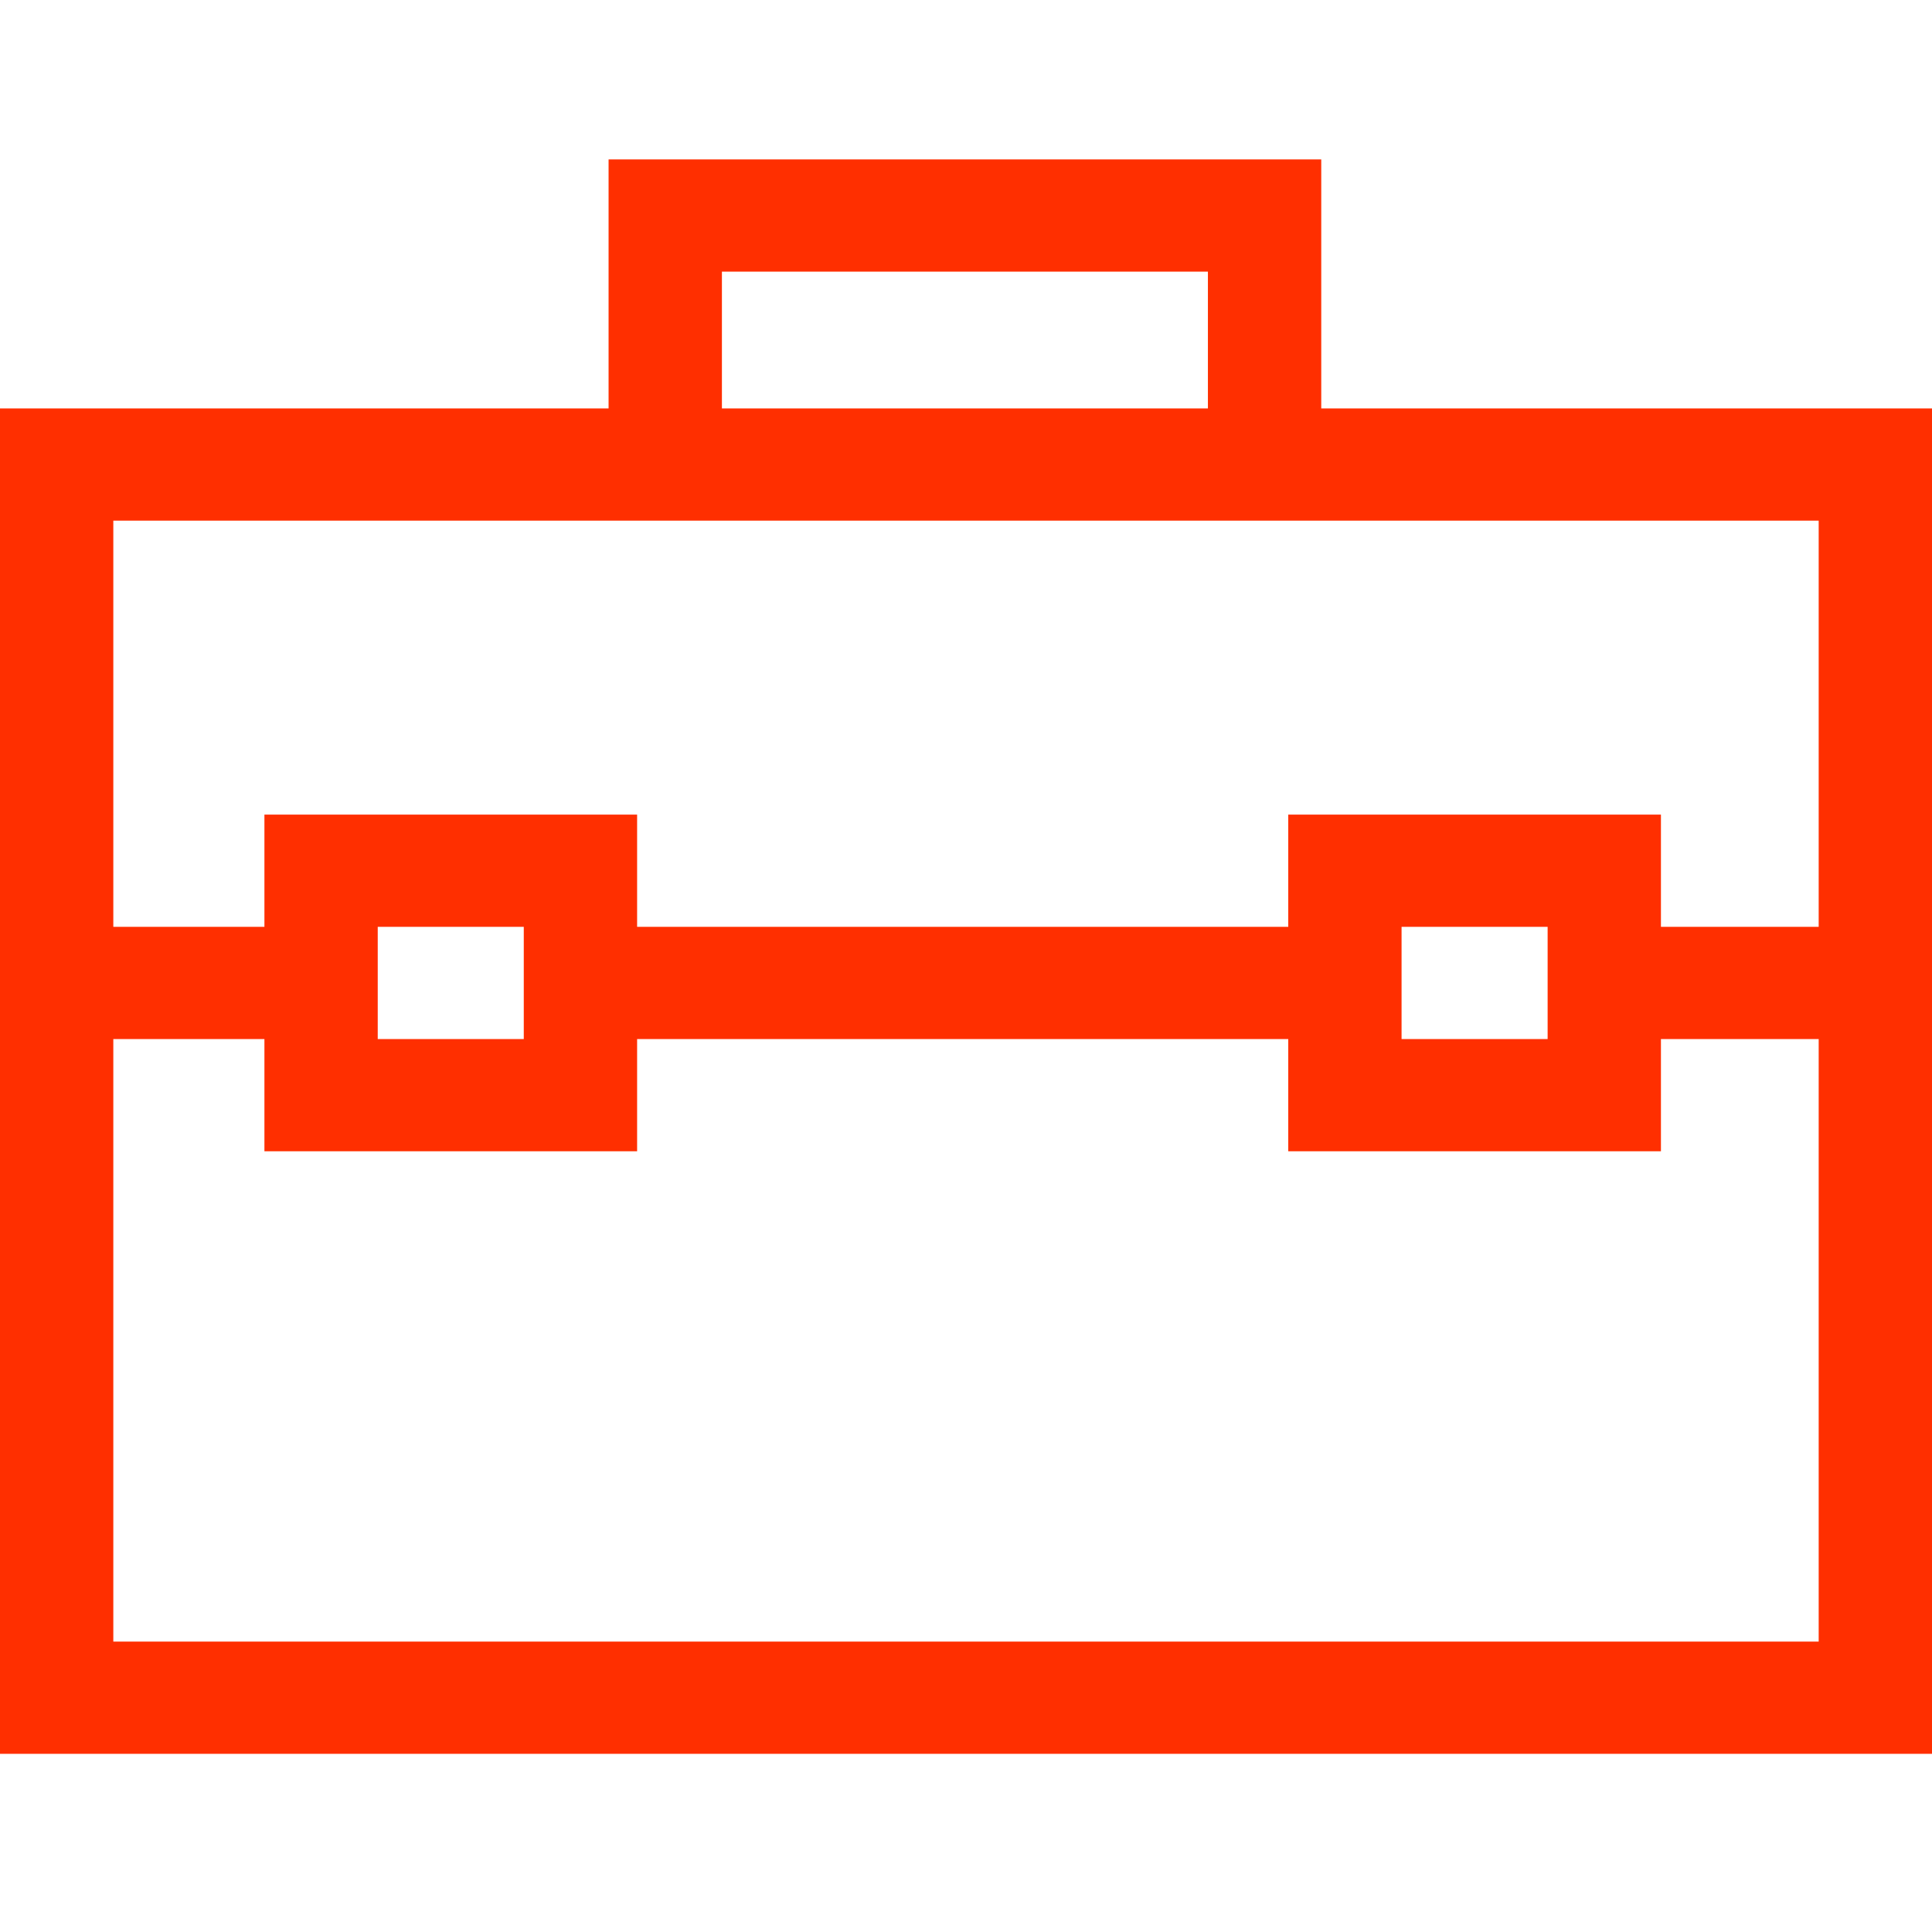 <?xml version="1.0" encoding="utf-8"?>
<!DOCTYPE svg PUBLIC "-//W3C//DTD SVG 1.1//EN" "http://www.w3.org/Graphics/SVG/1.1/DTD/svg11.dtd">
<svg width="103" height="103" viewBox="0 0 103 103" fill="none" xmlns="http://www.w3.org/2000/svg">
<g clip-path="url(#clip0_75_213)">
<path d="M70.439 21.774V8.499H32.445V21.774H0V93.501H103V21.774L70.439 21.774ZM38.487 14.482H64.397V21.774H38.487V14.482ZM96.959 87.518H6.041V55.395H14.097V61.377H33.966V55.395H68.68V61.377H88.549V55.395H96.959L96.959 87.518ZM20.138 55.395V49.412H27.924V55.395H20.138ZM74.721 55.395V49.412H82.508V55.395H74.721ZM96.959 49.412H88.549V43.429H68.68V49.412H33.966V43.429H14.097V49.412H6.041V27.757H96.959L96.959 49.412Z" fill="#FF2F00"/>
</g>
<defs>
<clipPath id="clip0_75_213">
<rect width="103" height="103" fill="white"/>
</clipPath>
</defs>
</svg>
